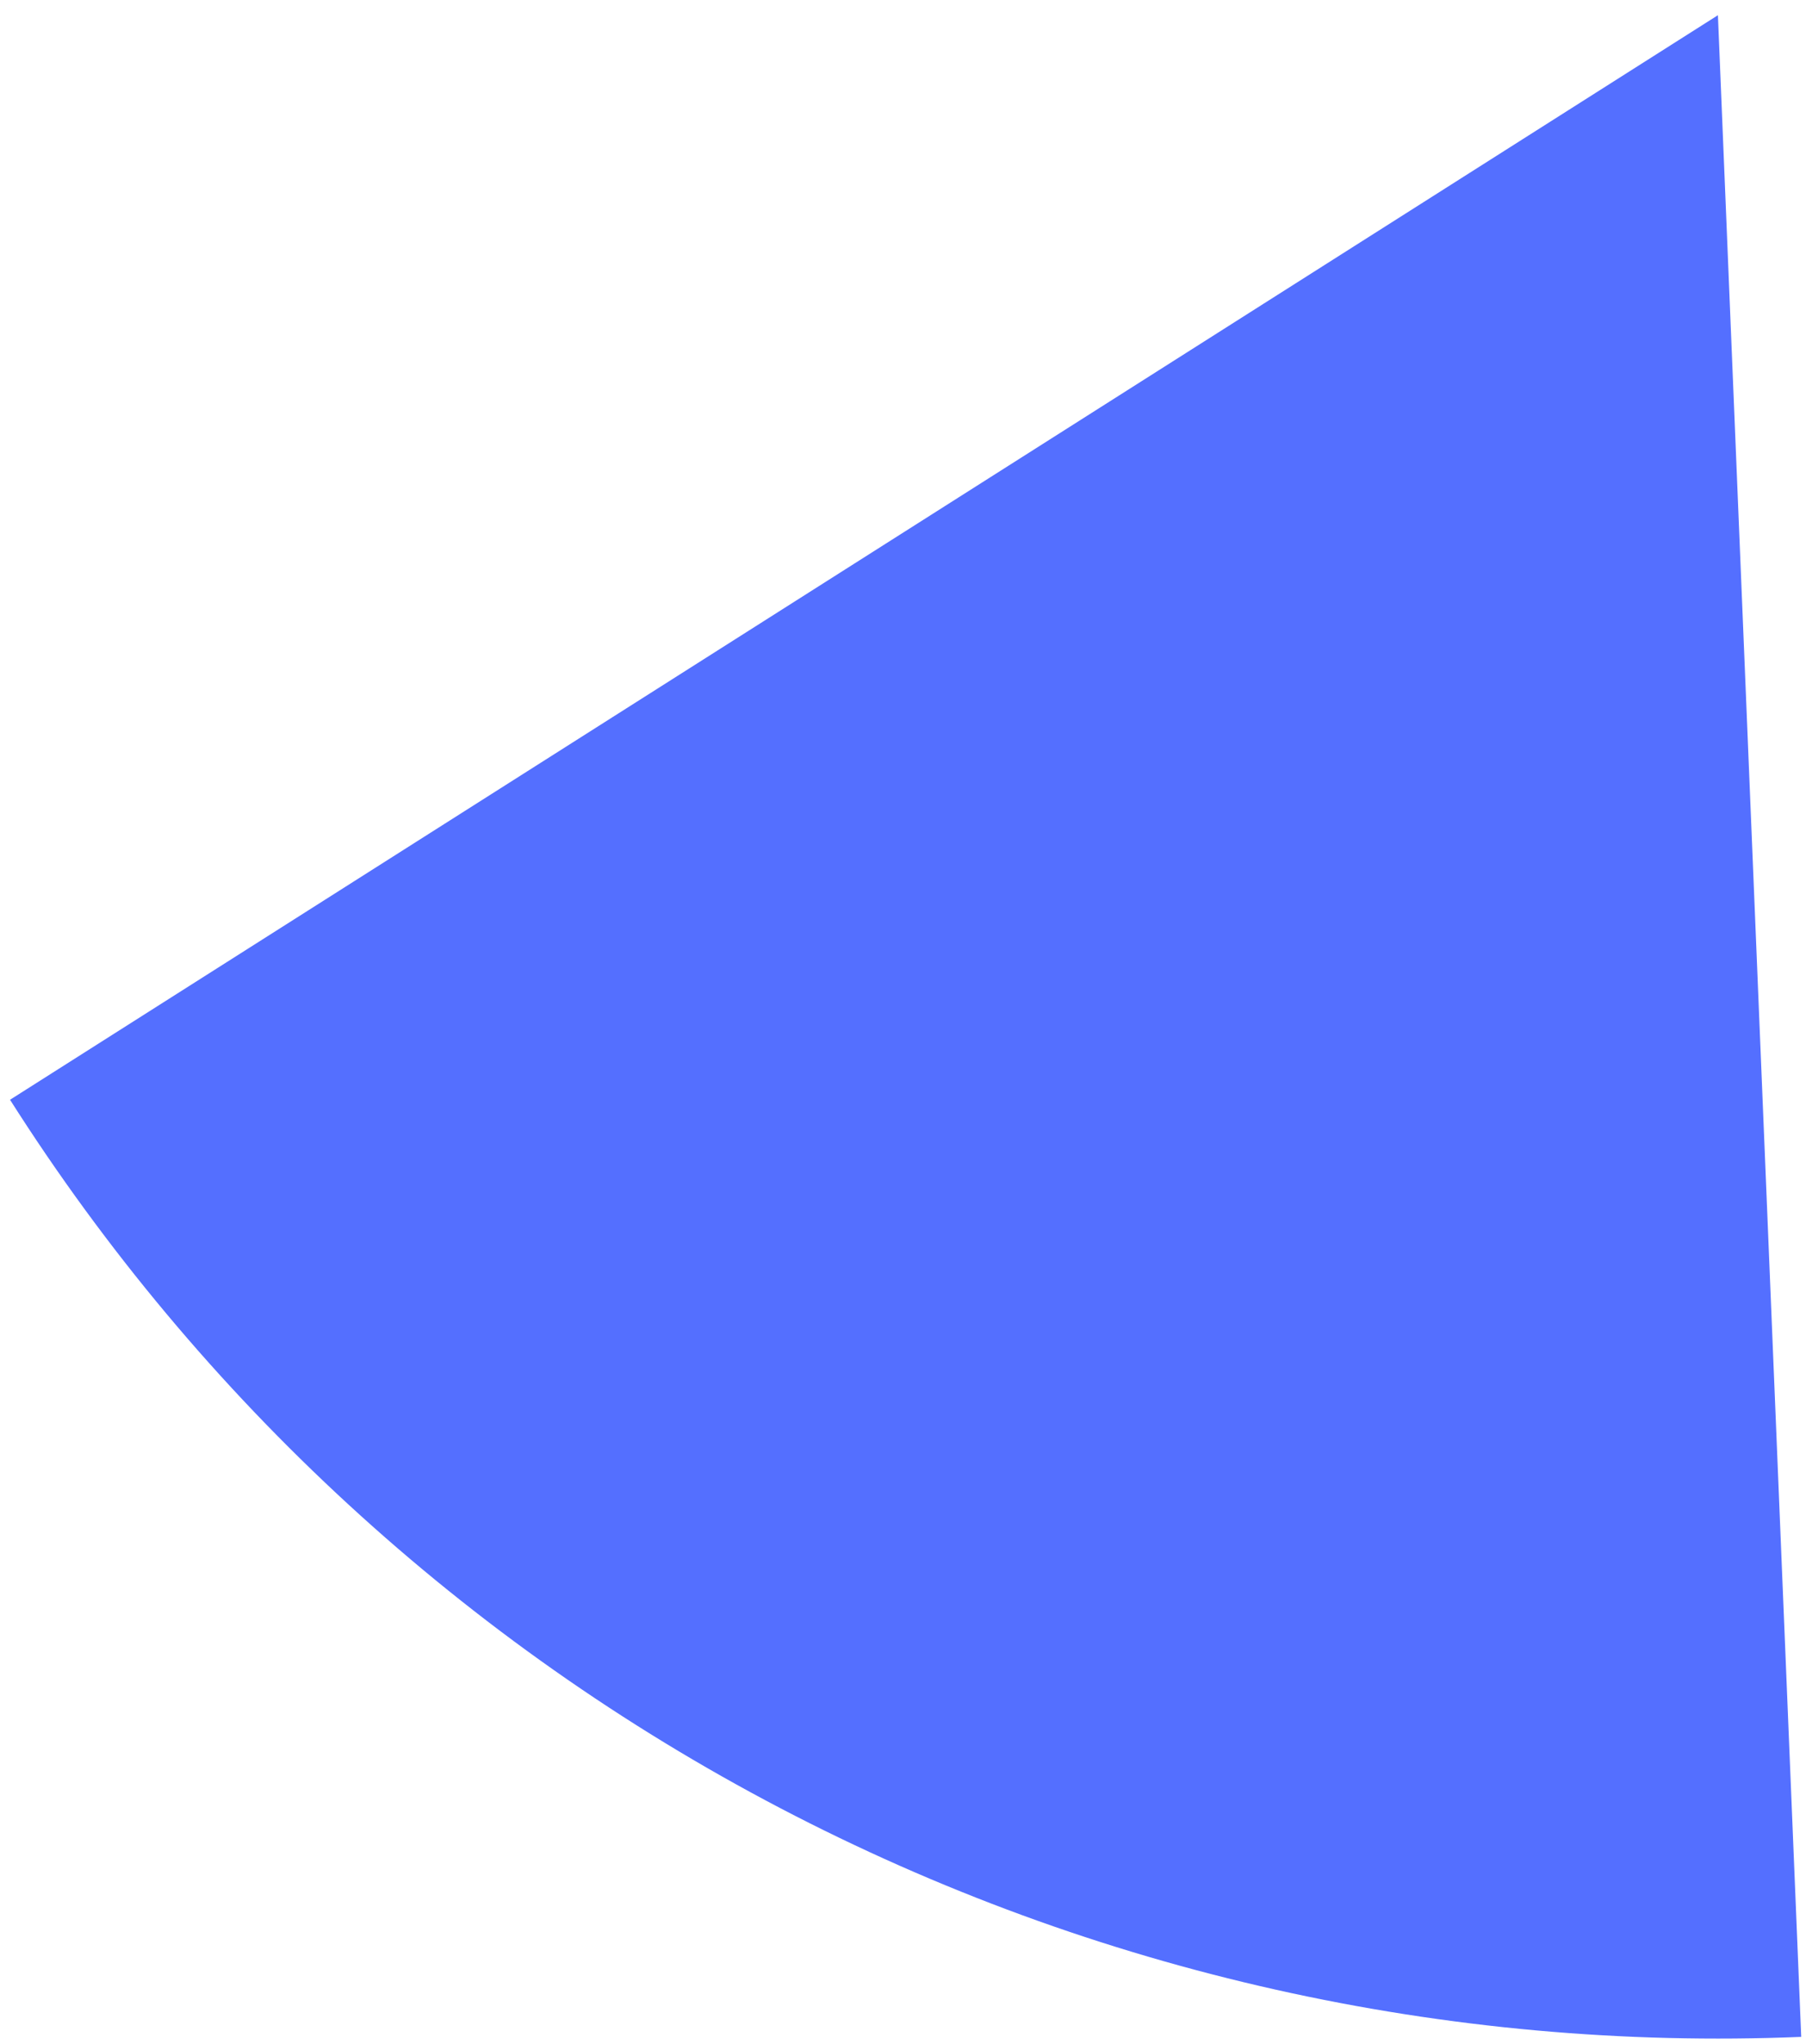 <svg width="114" height="129" viewBox="0 0 114 129" fill="none" xmlns="http://www.w3.org/2000/svg">
<path d="M113.698 128.553C91.32 129.475 69.094 124.496 49.249 114.115C29.404 103.734 12.638 88.317 0.633 69.409L108.44 0.96L113.698 128.553Z" fill="#546FFF"/>
</svg>
